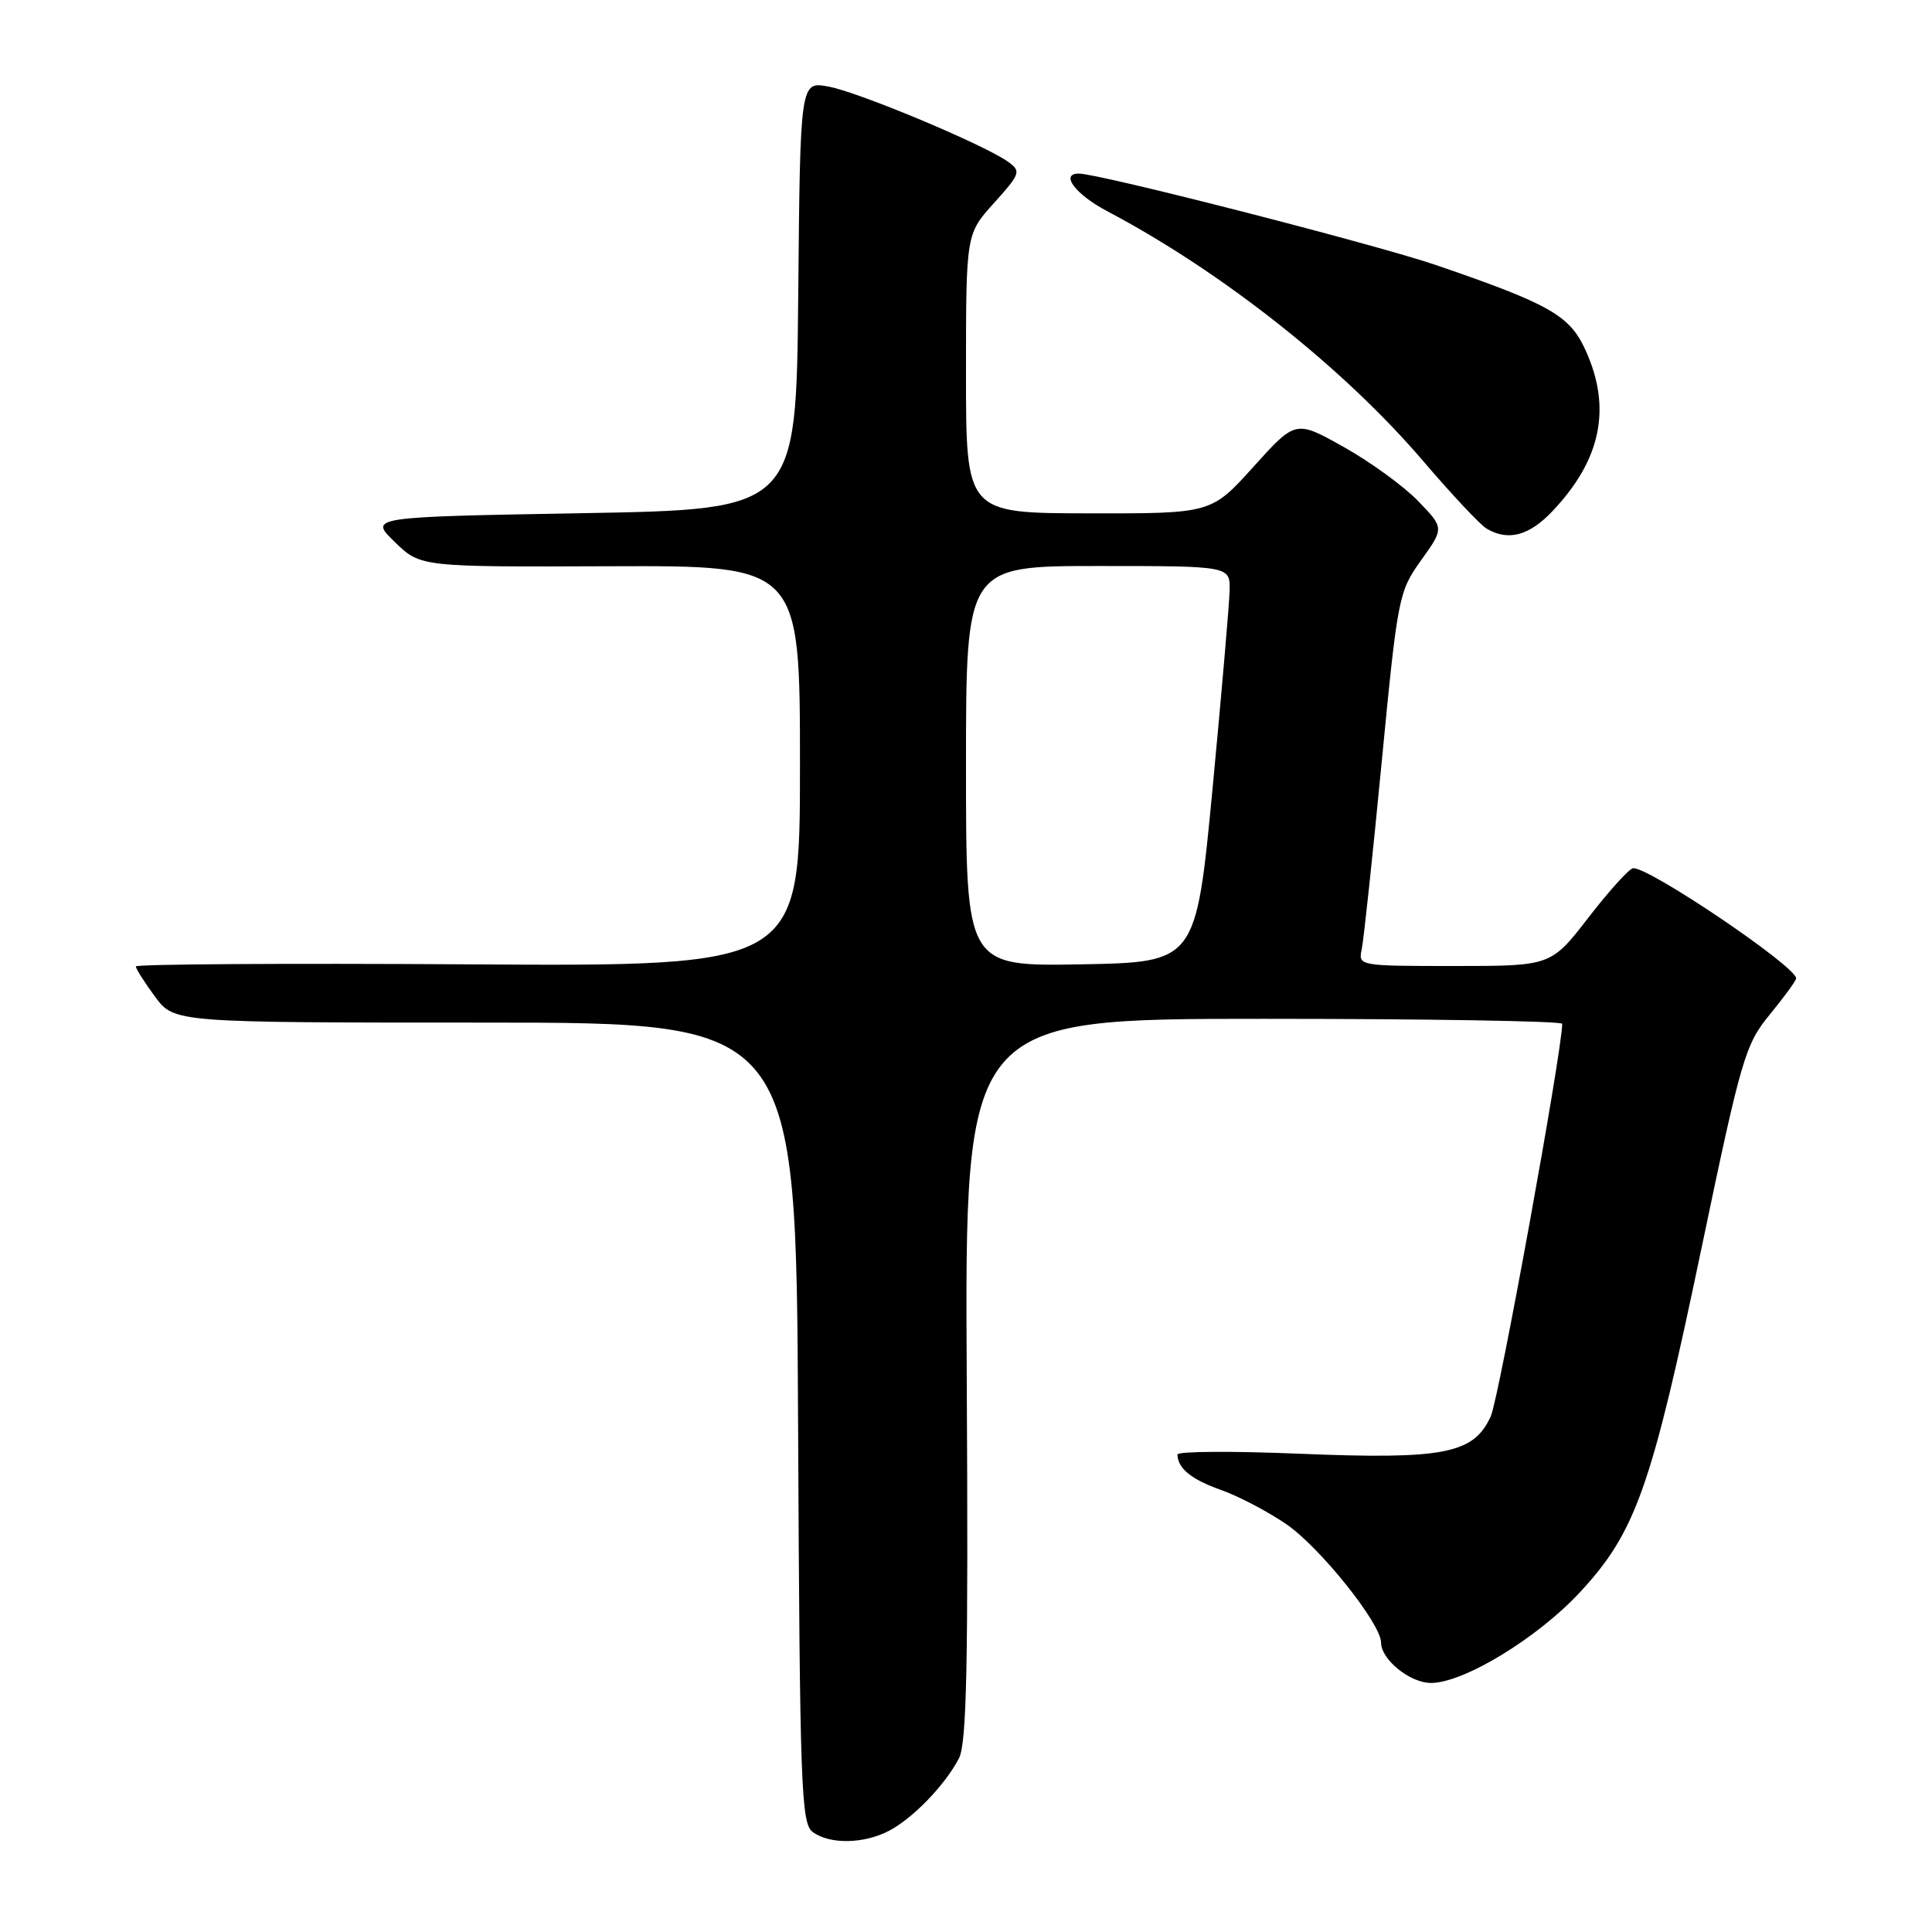 <?xml version="1.0" encoding="UTF-8" standalone="no"?>
<!DOCTYPE svg PUBLIC "-//W3C//DTD SVG 1.1//EN" "http://www.w3.org/Graphics/SVG/1.1/DTD/svg11.dtd" >
<svg xmlns="http://www.w3.org/2000/svg" xmlns:xlink="http://www.w3.org/1999/xlink" version="1.1" viewBox="0 0 256 256">
 <g >
 <path fill="currentColor"
d=" M 117.80 242.59 C 120.97 240.93 125.21 236.54 127.06 233.00 C 128.10 231.02 128.31 220.54 128.10 182.75 C 127.83 135.00 127.83 135.00 167.42 135.00 C 189.19 135.00 207.00 135.30 207.00 135.66 C 207.00 139.18 198.62 185.26 197.54 187.65 C 195.30 192.63 191.38 193.41 172.29 192.63 C 163.33 192.26 156.01 192.30 156.02 192.73 C 156.05 194.57 157.86 196.04 161.80 197.43 C 164.12 198.25 168.02 200.30 170.47 201.98 C 174.93 205.05 183.00 215.15 183.00 217.66 C 183.00 219.90 186.84 223.00 189.61 223.00 C 193.96 223.00 203.76 217.03 209.39 210.94 C 216.74 203.01 218.83 197.09 225.42 165.57 C 230.76 140.04 231.24 138.42 234.53 134.40 C 236.44 132.07 238.00 129.93 238.00 129.64 C 238.00 128.06 218.61 114.95 216.41 115.04 C 215.91 115.06 213.26 117.98 210.51 121.54 C 205.52 128.00 205.52 128.00 192.74 128.00 C 180.01 128.00 179.96 127.99 180.44 125.75 C 180.70 124.51 181.89 113.38 183.08 101.00 C 185.20 79.06 185.33 78.39 188.31 74.23 C 191.36 69.97 191.36 69.97 187.93 66.41 C 186.04 64.45 181.62 61.23 178.09 59.25 C 171.68 55.65 171.68 55.65 166.09 61.85 C 160.50 68.05 160.50 68.05 144.25 68.02 C 128.00 68.00 128.00 68.00 128.00 49.50 C 128.00 31.01 128.00 31.01 131.71 26.90 C 135.20 23.03 135.32 22.70 133.61 21.46 C 130.58 19.24 113.76 12.19 109.77 11.47 C 106.03 10.78 106.03 10.78 105.77 39.14 C 105.50 67.50 105.50 67.50 77.19 68.00 C 48.89 68.50 48.89 68.50 52.31 71.82 C 55.73 75.13 55.73 75.13 80.87 75.03 C 106.00 74.94 106.00 74.94 106.00 101.50 C 106.00 128.06 106.00 128.06 62.00 127.78 C 37.80 127.63 18.00 127.75 18.00 128.06 C 18.00 128.36 19.14 130.16 20.54 132.06 C 23.08 135.50 23.08 135.50 64.29 135.50 C 105.50 135.50 105.50 135.50 105.75 188.50 C 105.98 236.91 106.15 241.61 107.69 242.75 C 109.93 244.41 114.46 244.34 117.80 242.59 Z  M 205.69 67.75 C 212.16 60.94 213.58 54.07 210.10 46.42 C 208.01 41.80 205.38 40.30 190.30 35.13 C 182.36 32.41 145.65 23.00 142.95 23.00 C 140.41 23.00 142.51 25.77 146.74 28.00 C 161.95 36.03 178.07 48.78 188.62 61.14 C 192.39 65.55 196.15 69.56 196.99 70.05 C 199.84 71.73 202.61 71.00 205.69 67.75 Z  M 128.00 101.53 C 128.00 75.00 128.00 75.00 145.50 75.00 C 163.00 75.00 163.00 75.00 162.93 78.25 C 162.89 80.04 161.87 91.85 160.67 104.50 C 158.47 127.50 158.47 127.50 143.24 127.78 C 128.00 128.05 128.00 128.05 128.00 101.53 Z "/>
</g>
</svg>